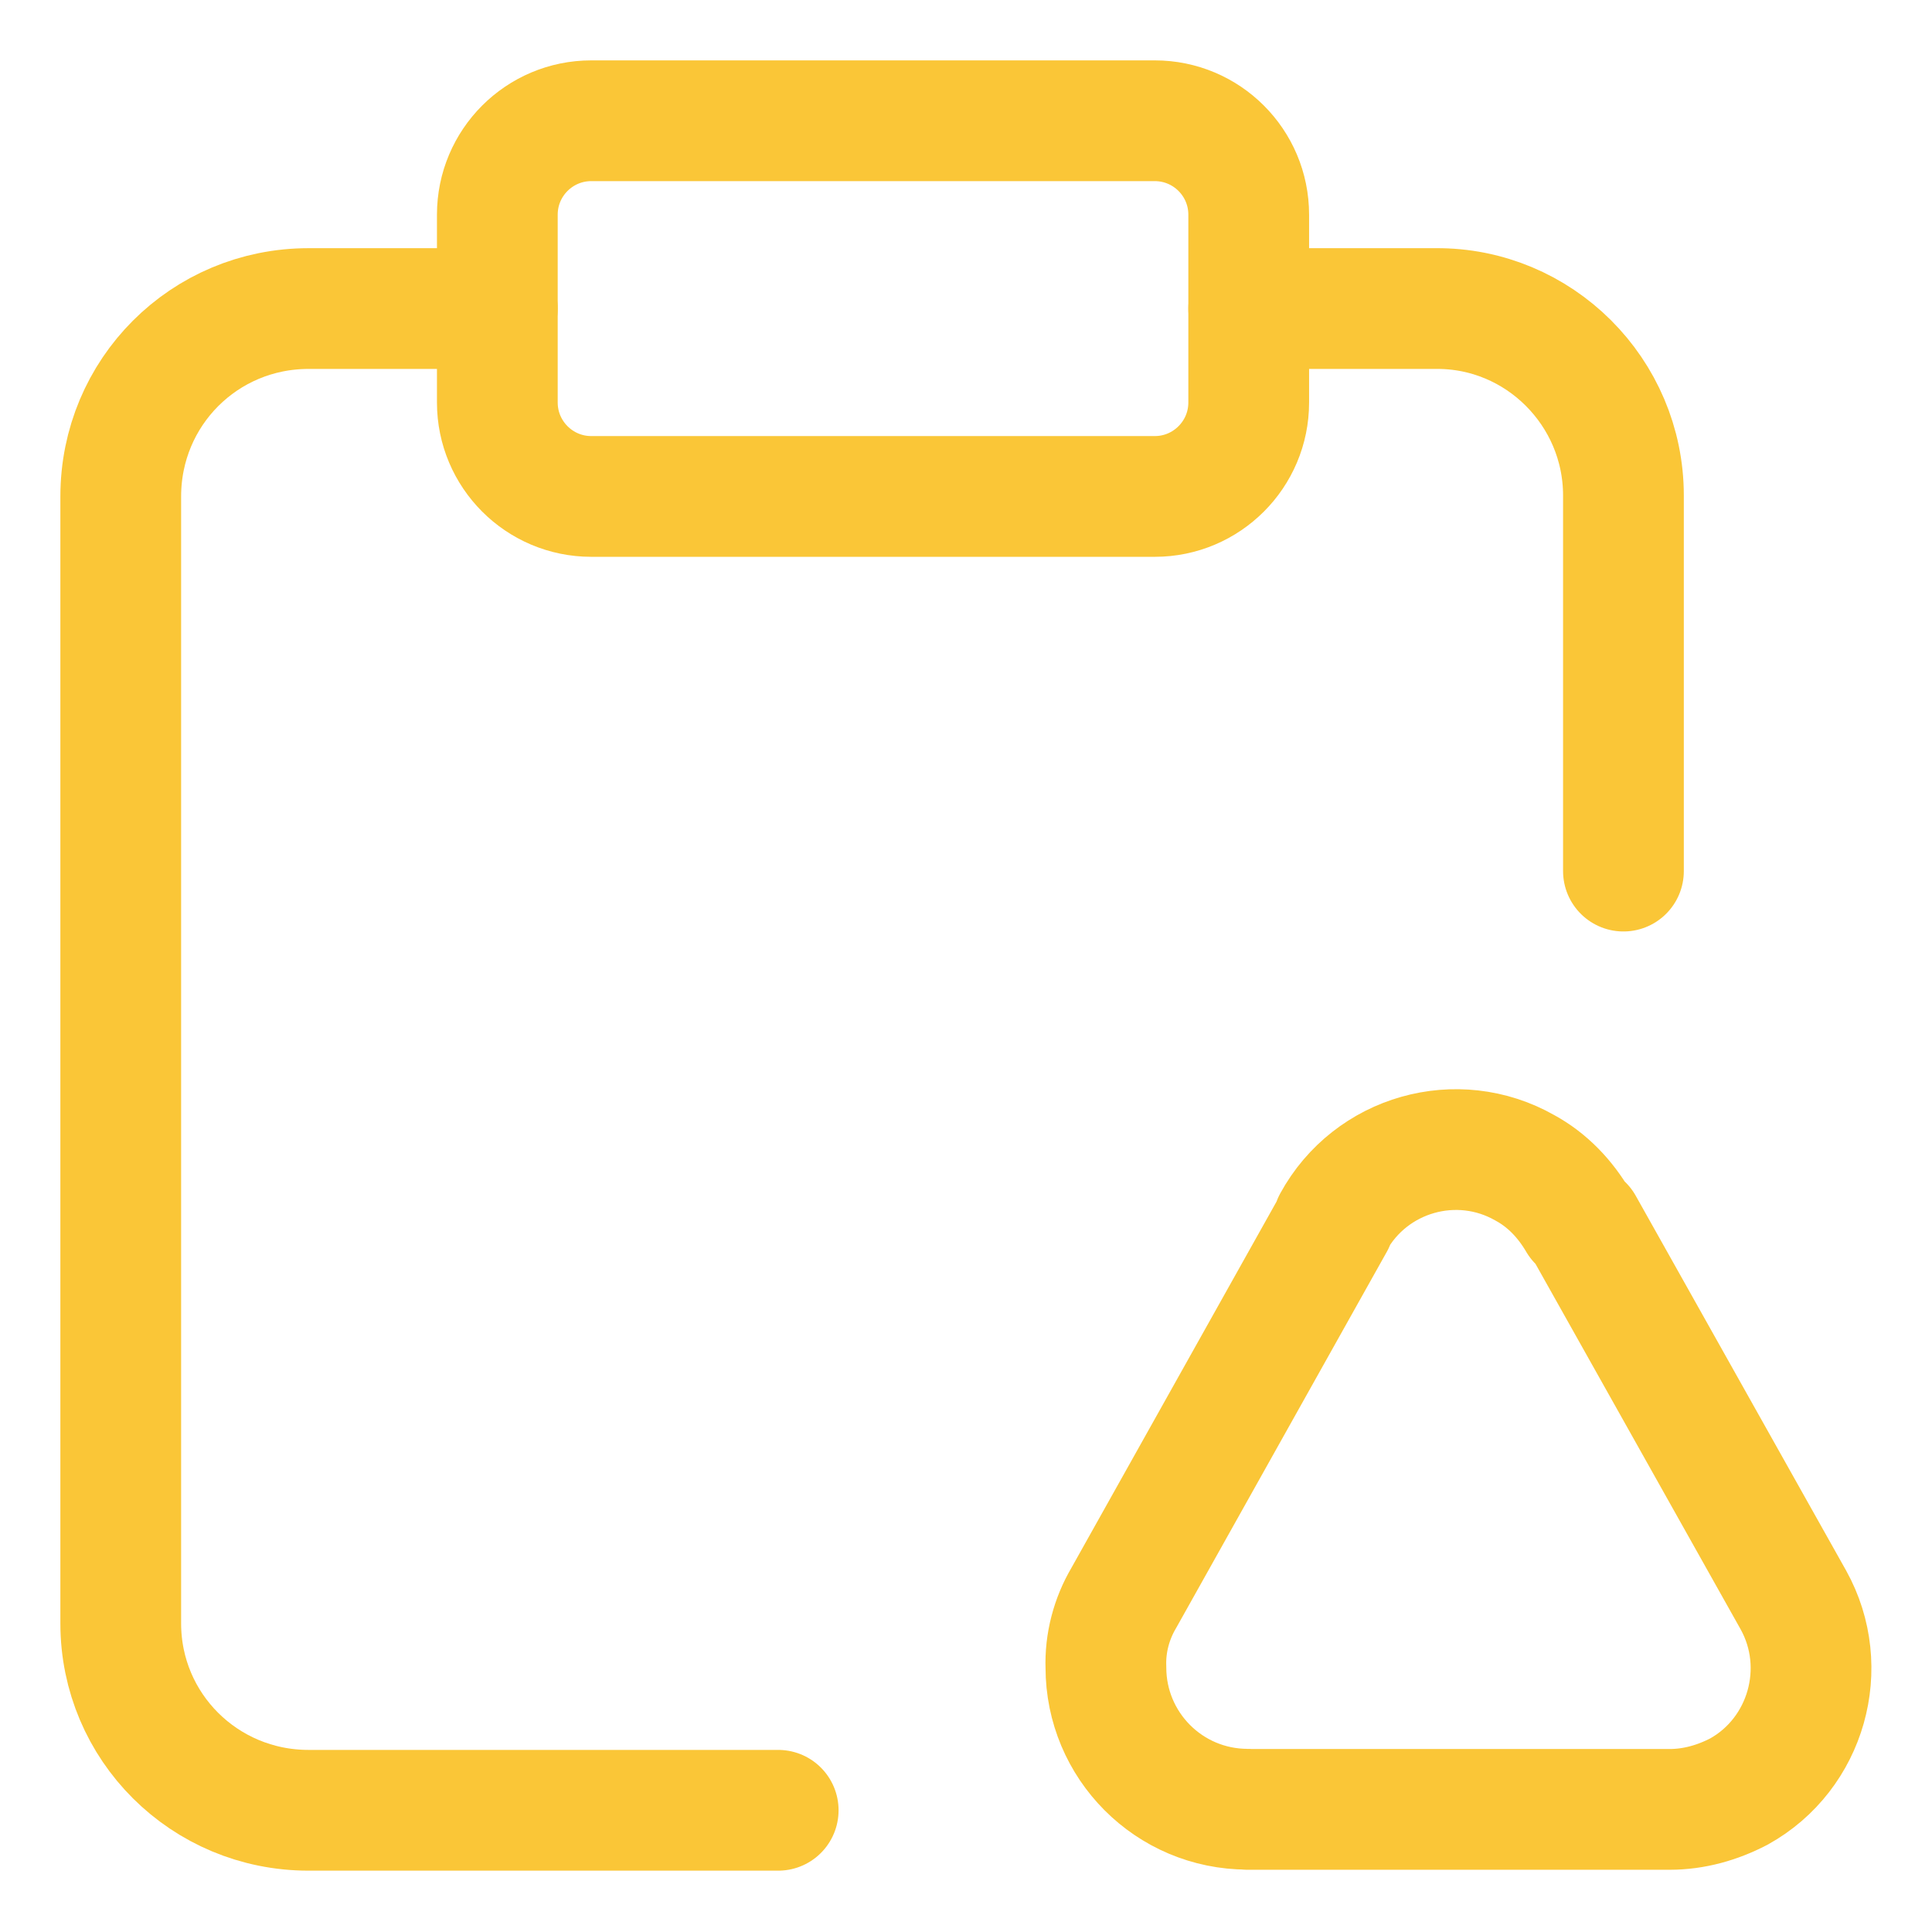 <svg width="24" height="24" viewBox="0 0 24 24" fill="none" xmlns="http://www.w3.org/2000/svg">
<path d="M6.178 3.833H3.845H3.833C2.538 3.833 1.5 4.872 1.5 6.167V20.167C1.5 21.45 2.538 22.488 3.833 22.488H9.667" stroke="#FAC637" stroke-width="1.5" stroke-linecap="round" stroke-linejoin="round"/>
<path d="M14.345 1.5H7.345C6.701 1.5 6.178 2.022 6.178 2.667V5C6.178 5.644 6.701 6.167 7.345 6.167H14.345C14.989 6.167 15.512 5.644 15.512 5V2.667C15.512 2.022 14.989 1.5 14.345 1.5Z" stroke="#FAC637" stroke-width="1.5" stroke-linecap="round" stroke-linejoin="round"/>
<path d="M15.512 3.833H17.845H17.833C19.117 3.821 20.167 4.871 20.167 6.155V10.821" stroke="#FAC637" stroke-width="1.5" stroke-linecap="round" stroke-linejoin="round"/>
<path d="M19.665 15.22L22.278 19.875C22.745 20.715 22.442 21.788 21.602 22.255C21.333 22.395 21.042 22.477 20.738 22.477H15.5V22.475C14.52 22.475 13.738 21.682 13.738 20.714C13.727 20.41 13.808 20.107 13.96 19.85L16.573 15.184H16.562C17.028 14.332 18.102 14.029 18.942 14.507C19.222 14.659 19.443 14.892 19.607 15.172L19.665 15.22Z" stroke="#FAC637" stroke-width="1.5" stroke-linecap="round" stroke-linejoin="round"/>
</svg>
